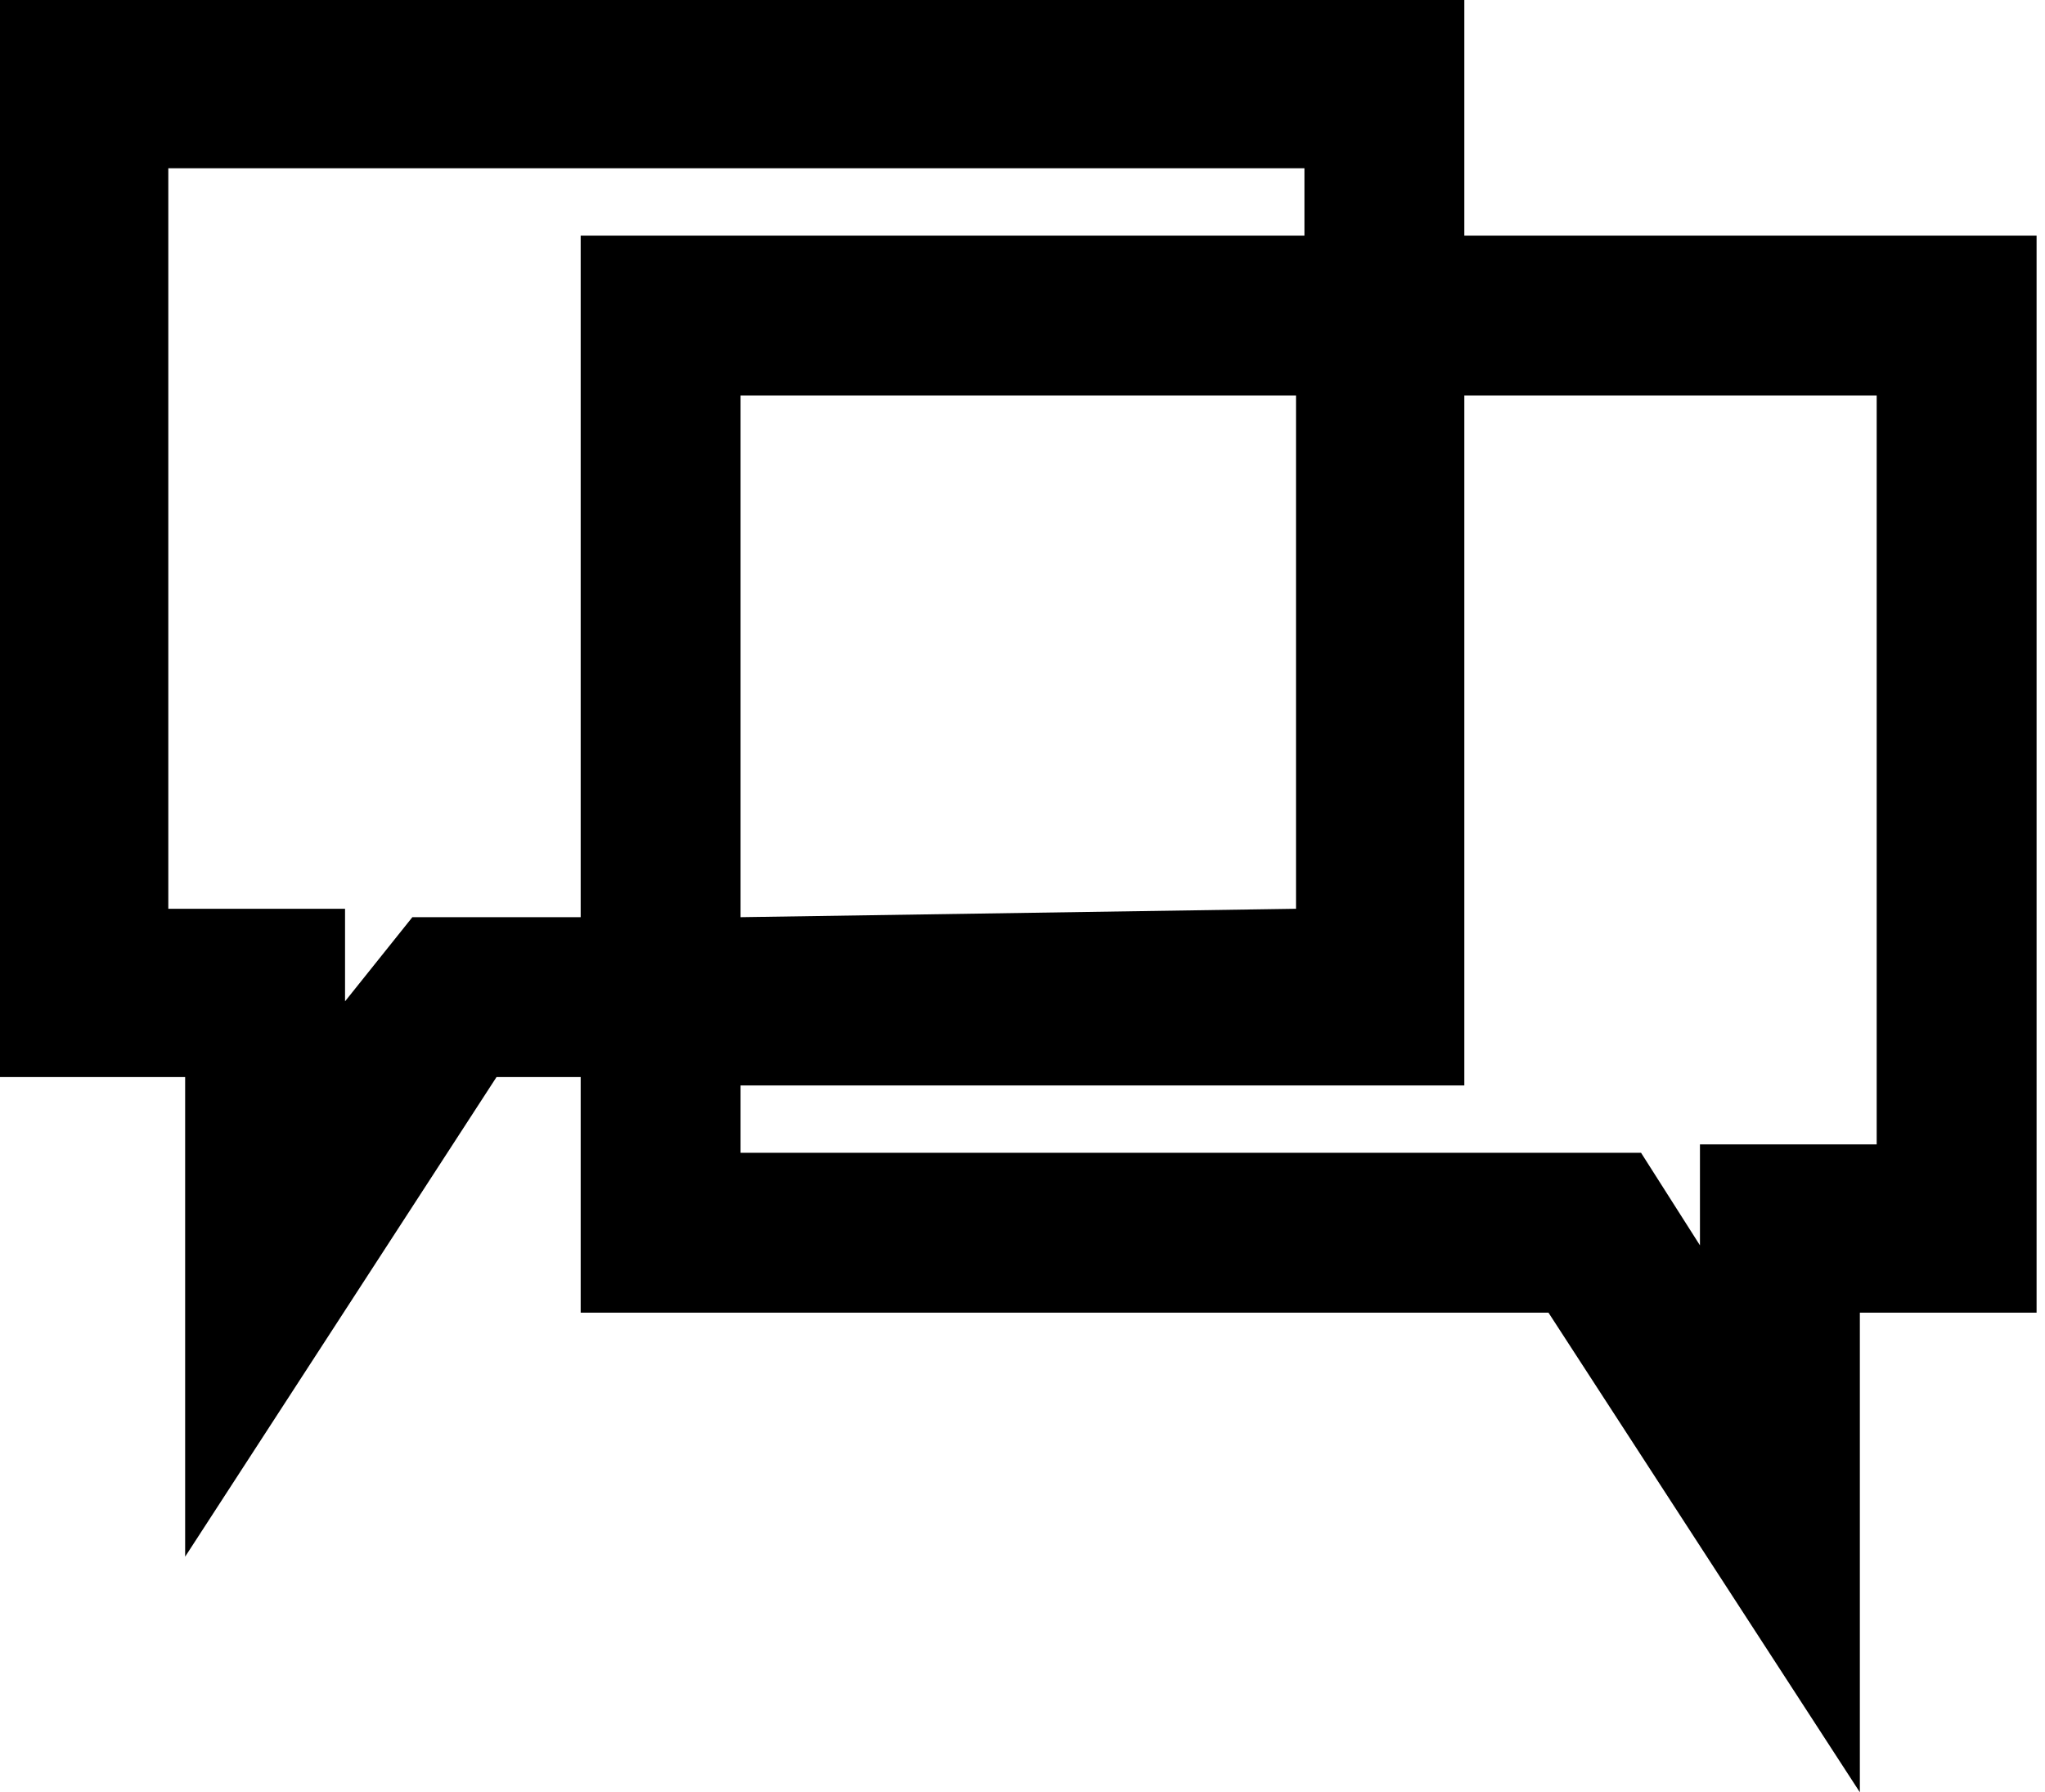 <?xml version="1.0" encoding="utf-8"?>
<!-- Generator: Adobe Illustrator 26.4.1, SVG Export Plug-In . SVG Version: 6.00 Build 0)  -->
<svg version="1.1" id="Layer_1" xmlns="http://www.w3.org/2000/svg" xmlns:xlink="http://www.w3.org/1999/xlink" x="0px" y="0px"
	 viewBox="0 0 24.3 21.3" style="enable-background:new 0 0 24.3 21.3;" xml:space="preserve">
<g id="Layer_1_00000162353241416137512880000018374059689165061530_">
	<path d="M17.4,2.8V0H0v12.8h2.2v5.7l3.7-5.7h1v2.8h11.5l3.7,5.7v-5.7h2.1V2.8H17.4z M8.8,10.9V4.7h6.6v6.1L8.8,10.9z M4.1,11.9
		v-1.1H2V2h13.5v0.8H6.9v8.1h-2L4.1,11.9z M20.2,13.7v1.1l-0.7-1.1H8.8v-0.8h8.6V4.7h4.9v8.9H20.2z"/>
</g>
</svg>
